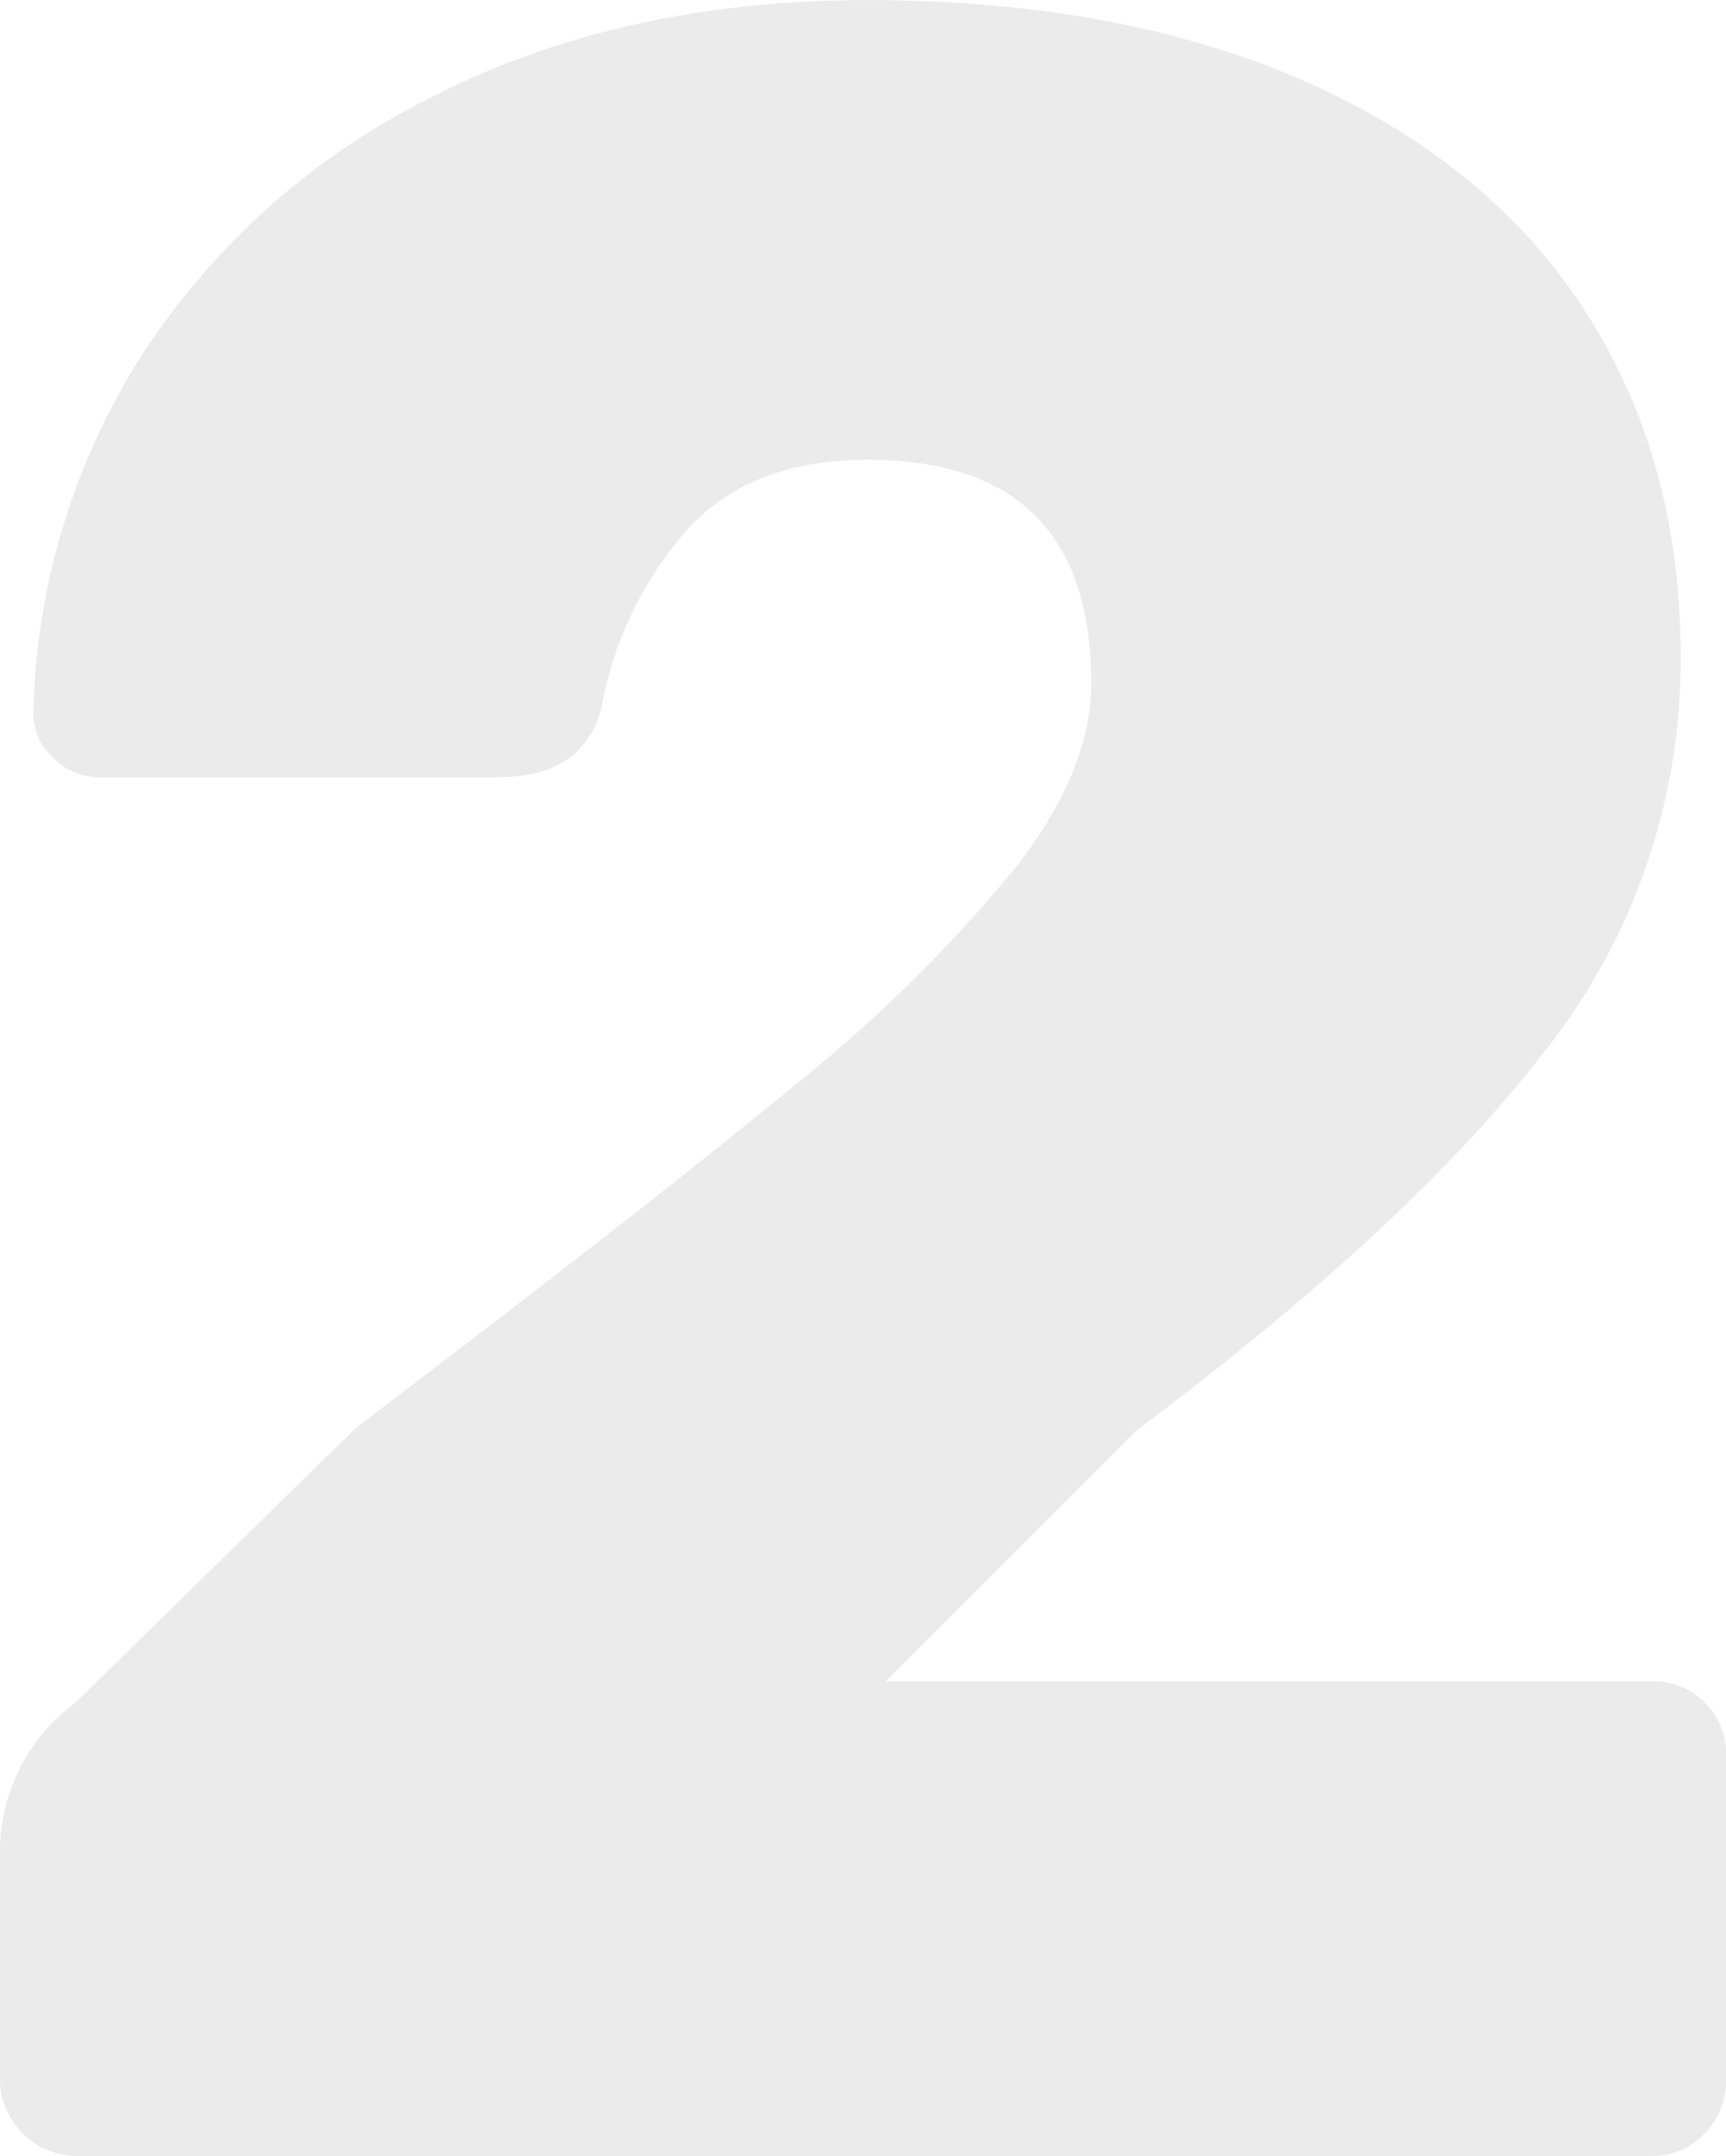 <svg xmlns="http://www.w3.org/2000/svg" width="122.937" height="153.53" viewBox="0 0 122.937 153.53">
  <defs>
    <style>
      .cls-1 {
        fill: #333;
        fill-rule: evenodd;
        opacity: 0.1;
      }
    </style>
  </defs>
  <path id="_2" data-name="2" class="cls-1" d="M756.761,3773.33H868.934a5.085,5.085,0,0,0,3.875-1.61,5.359,5.359,0,0,0,1.507-3.77v-23.04a5.166,5.166,0,0,0-5.382-5.38H814.462l17.87-17.87q19.59-14.64,29.174-27.13a44.831,44.831,0,0,0,9.581-27.99q0-13.995-6.782-24.54t-19.916-16.37q-13.134-5.8-31.218-5.81-17.441,0-30.789,6.78a52.274,52.274,0,0,0-20.776,18.3,49.325,49.325,0,0,0-7.859,25.73,4.3,4.3,0,0,0,1.4,3.12,4.529,4.529,0,0,0,3.338,1.4H786.9q6.024,0,7.32-4.95a26.145,26.145,0,0,1,6.028-12.59q4.523-5.055,12.919-5.06,15.93,0,15.932,15.93,0,6.24-5.49,13.24a106.411,106.411,0,0,1-15.933,15.61q-10.444,8.61-30.9,24.11l-20.023,19.6a13.237,13.237,0,0,0-5.382,10.76v16.15a5.509,5.509,0,0,0,5.382,5.38h0Z" transform="translate(-751.375 -3619.81)"/>
</svg>
